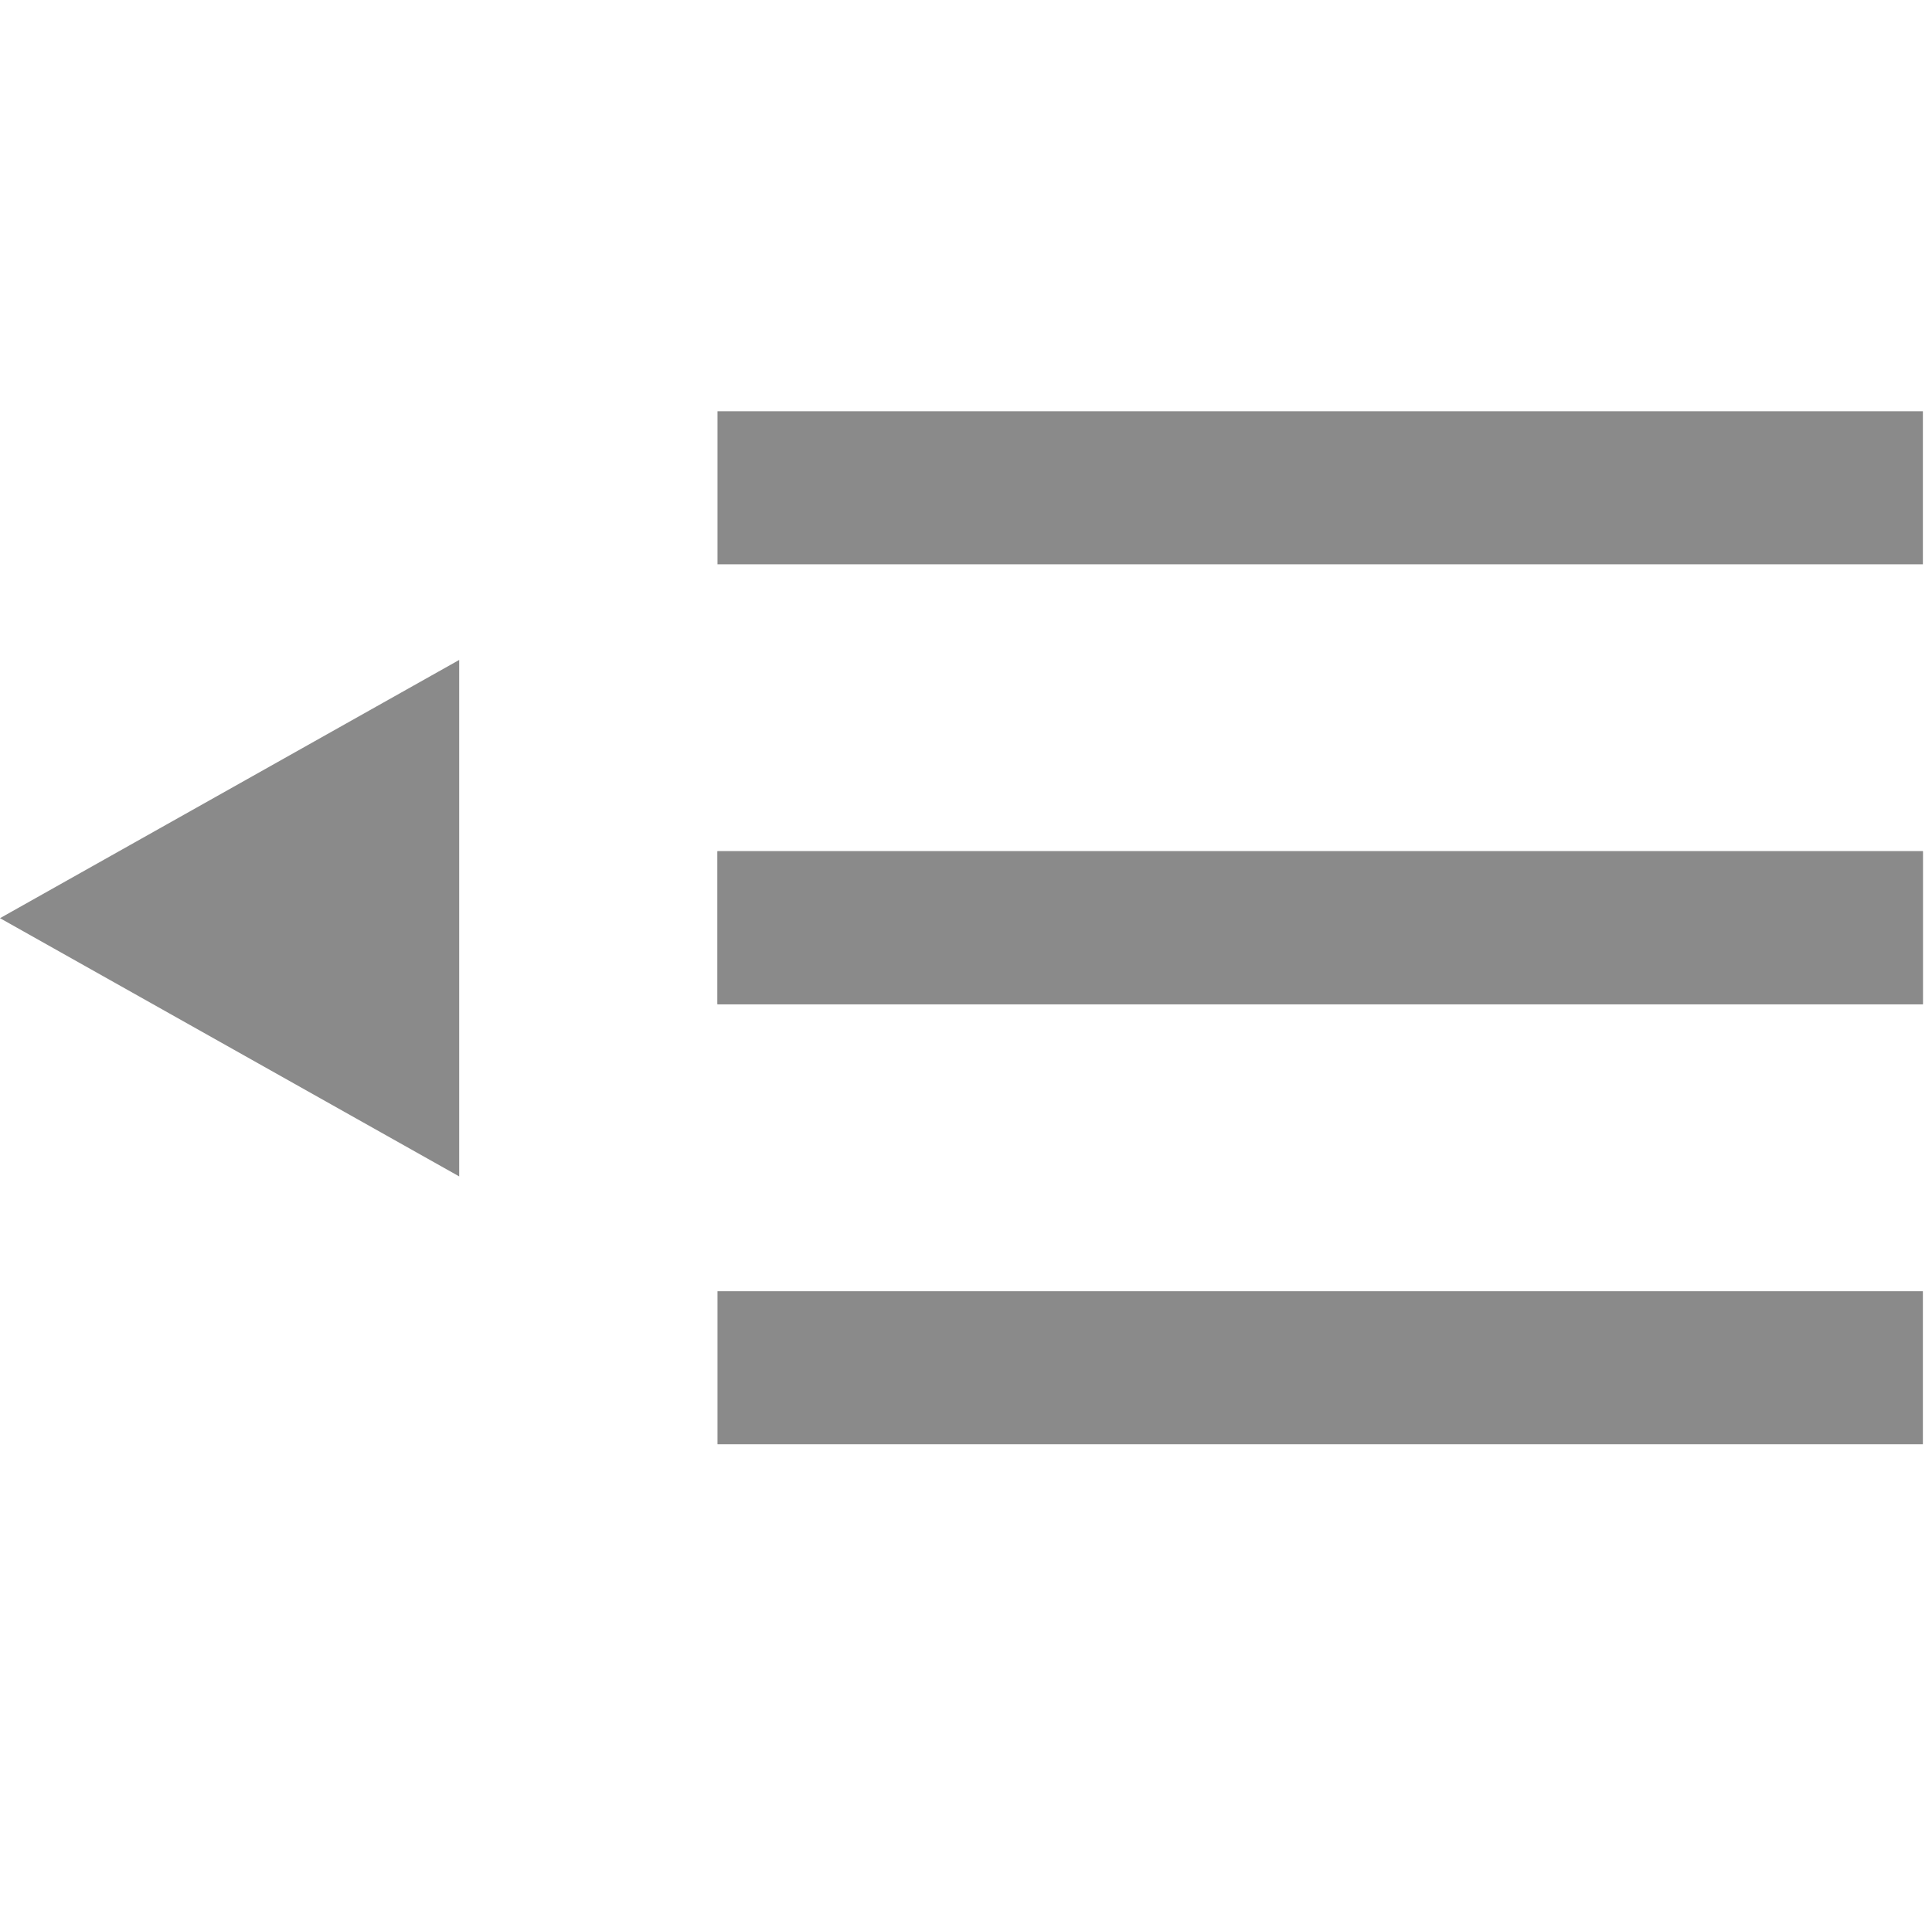 <?xml version="1.0" standalone="no"?><!DOCTYPE svg PUBLIC "-//W3C//DTD SVG 1.1//EN" "http://www.w3.org/Graphics/SVG/1.1/DTD/svg11.dtd"><svg t="1737304802051" class="icon" viewBox="0 0 1034 1024" version="1.1" xmlns="http://www.w3.org/2000/svg" p-id="3985" xmlns:xlink="http://www.w3.org/1999/xlink" width="201.953" height="200"><path d="M384 691.2h645.12v81.92h-645.12v-81.92zM384 455.68h645.12v81.92h-645.12v-81.92z" fill="#8a8a8a" p-id="3986"></path><path d="M384 455.68h645.12v81.92h-645.12v-81.92zM384 220.16h645.12v81.92h-645.12V220.16zM245.76 353.28l-245.76 138.24 245.76 138.24v-276.48z" fill="#8a8a8a" p-id="3987"></path></svg>